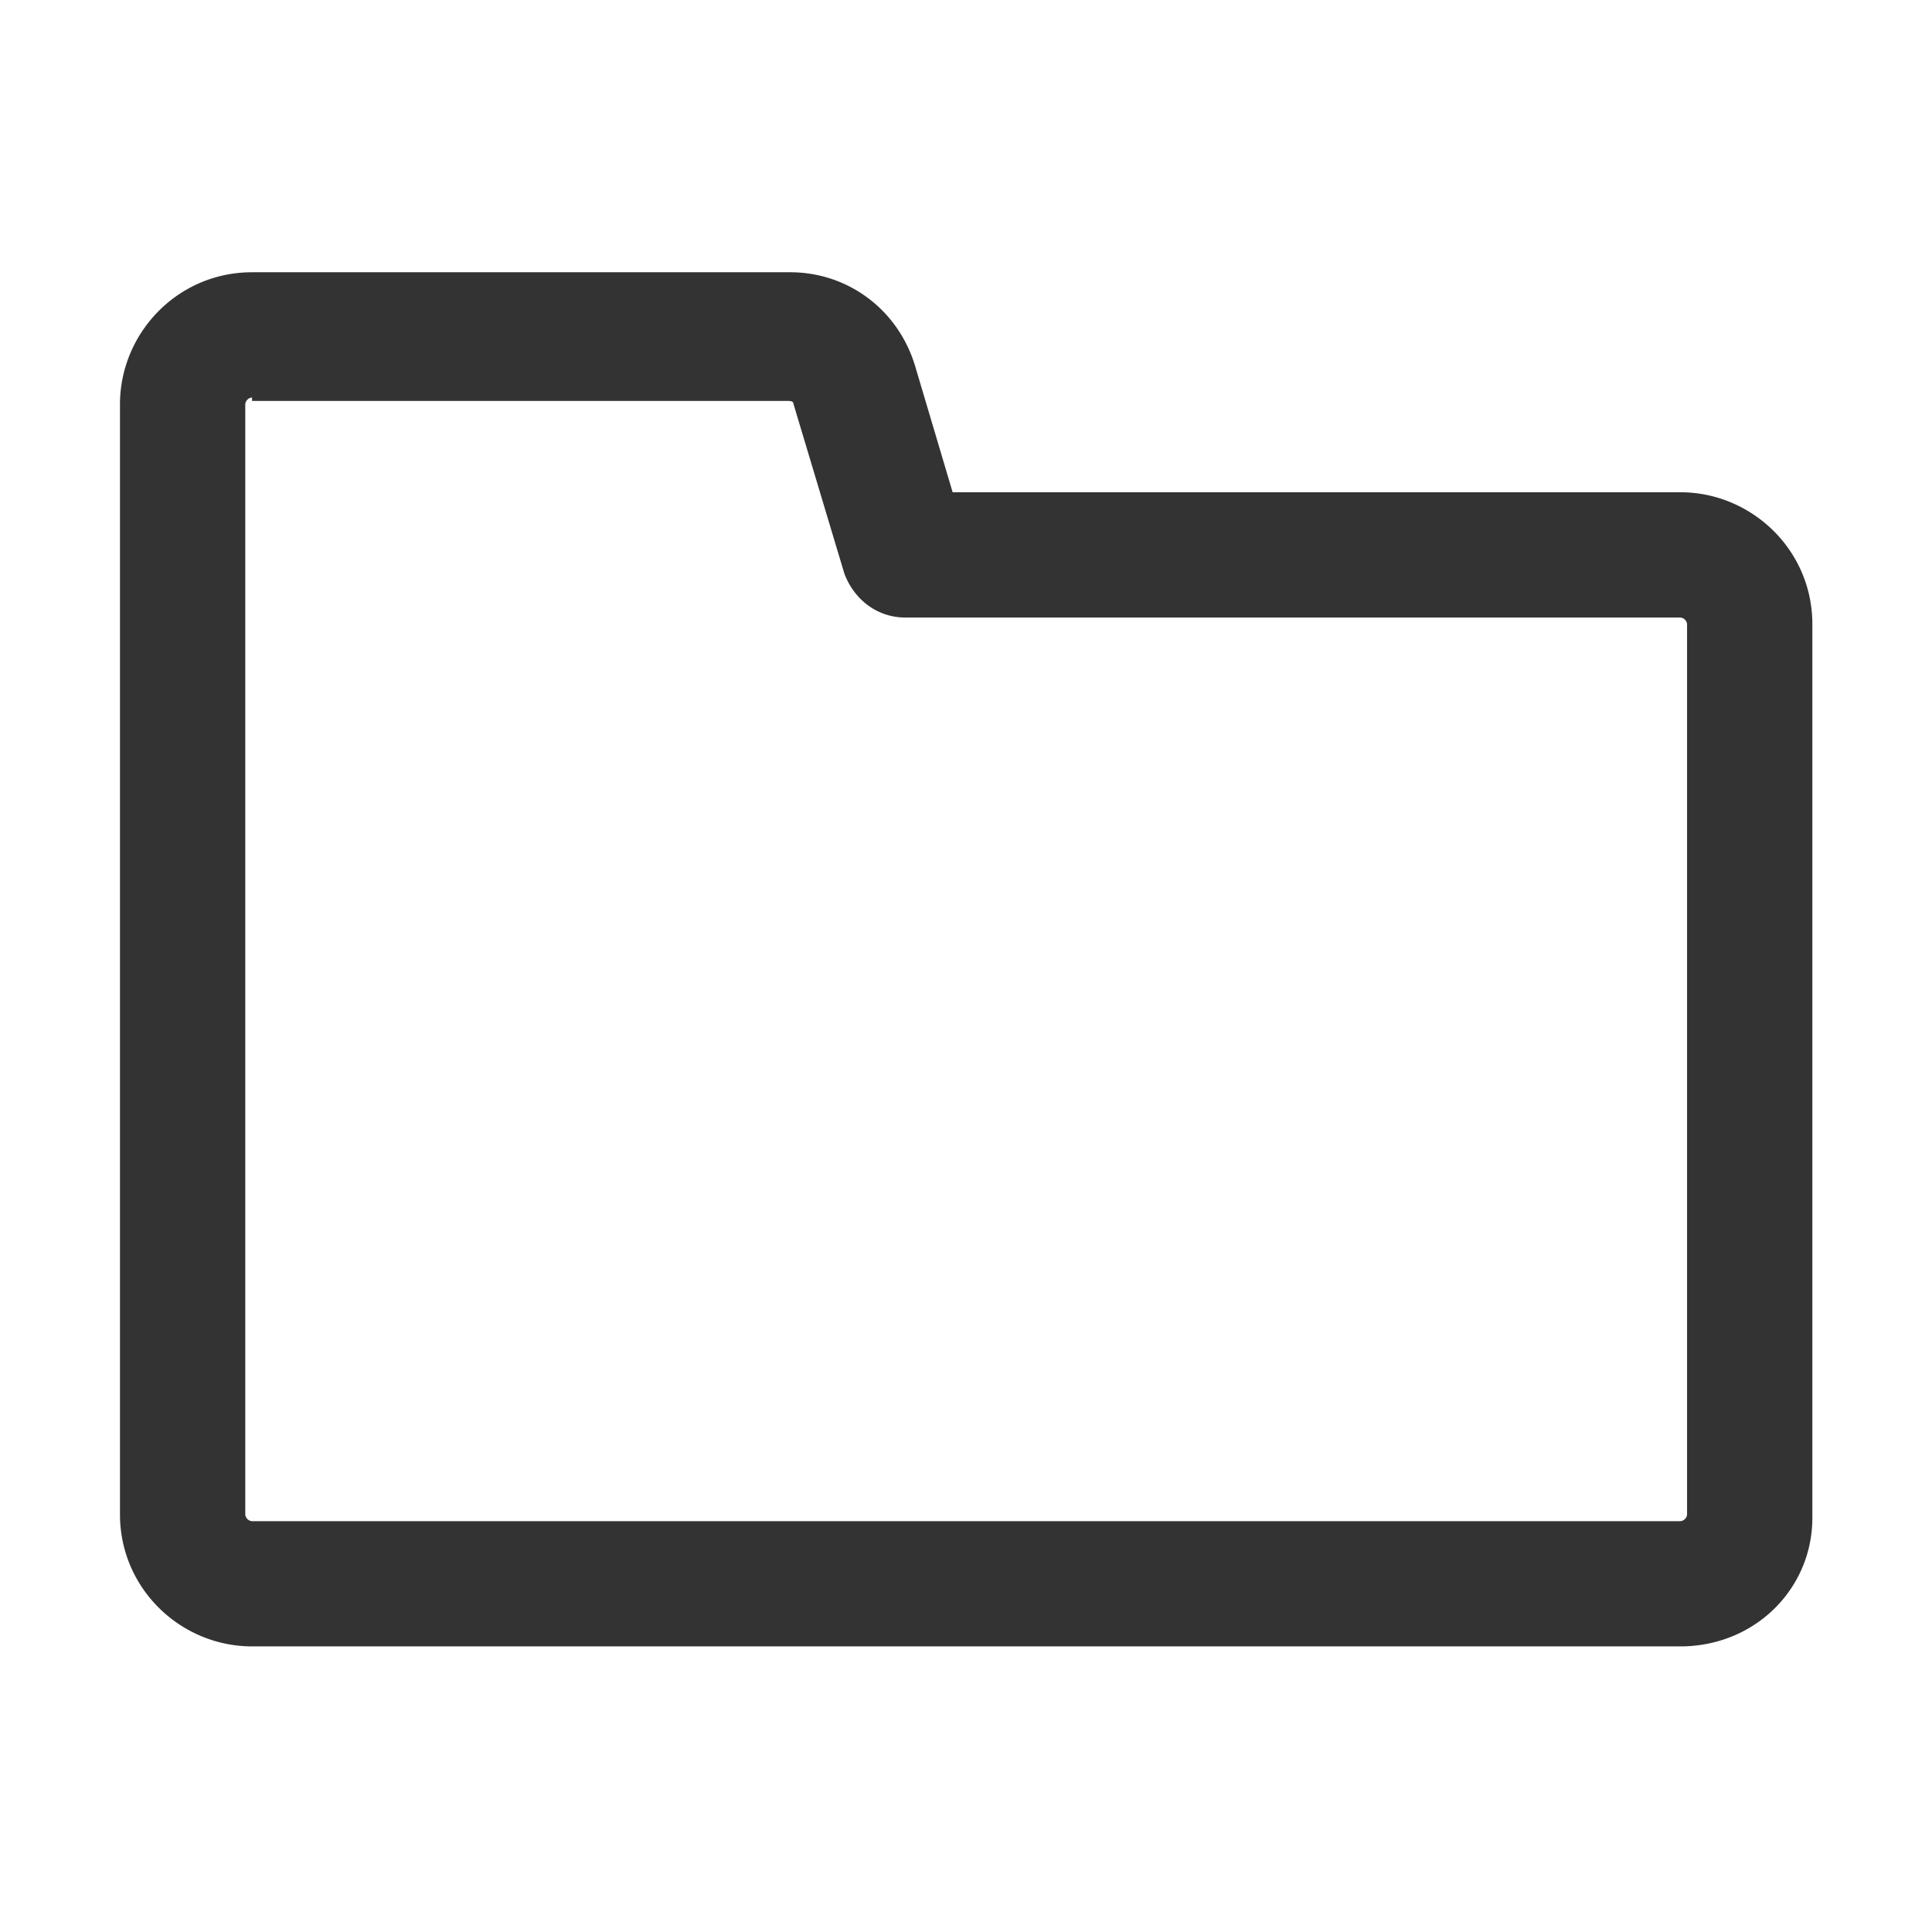 <?xml version="1.0" standalone="no"?><!DOCTYPE svg PUBLIC "-//W3C//DTD SVG 1.1//EN" "http://www.w3.org/Graphics/SVG/1.1/DTD/svg11.dtd"><svg class="icon" width="200px" height="200.00px" viewBox="0 0 1024 1024" version="1.1" xmlns="http://www.w3.org/2000/svg"><path fill="#333333" d="M890.59 872.62h-757c-37.67 0-70-30.5-70-70V214.3c0-37.67 30.49-70 70-70h285.23c30.5 0 57.4 19.73 66.37 50.22l19.73 66.38h385.67c37.67 0 70 30.49 70 69.95v473.6c0 37.67-30.49 68.17-70 68.17z m-757-661.91a3.85 3.85 0 0 0-3.59 3.59v588.36a3.86 3.86 0 0 0 3.59 3.59h757a3.87 3.87 0 0 0 3.59-3.59V330.89a3.86 3.86 0 0 0-3.59-3.58H479.81c-14.35 0-26.91-9-32.29-23.33l-26.9-89.68c0-1.8-1.8-1.8-3.59-1.8H133.61z m0 0" /></svg>